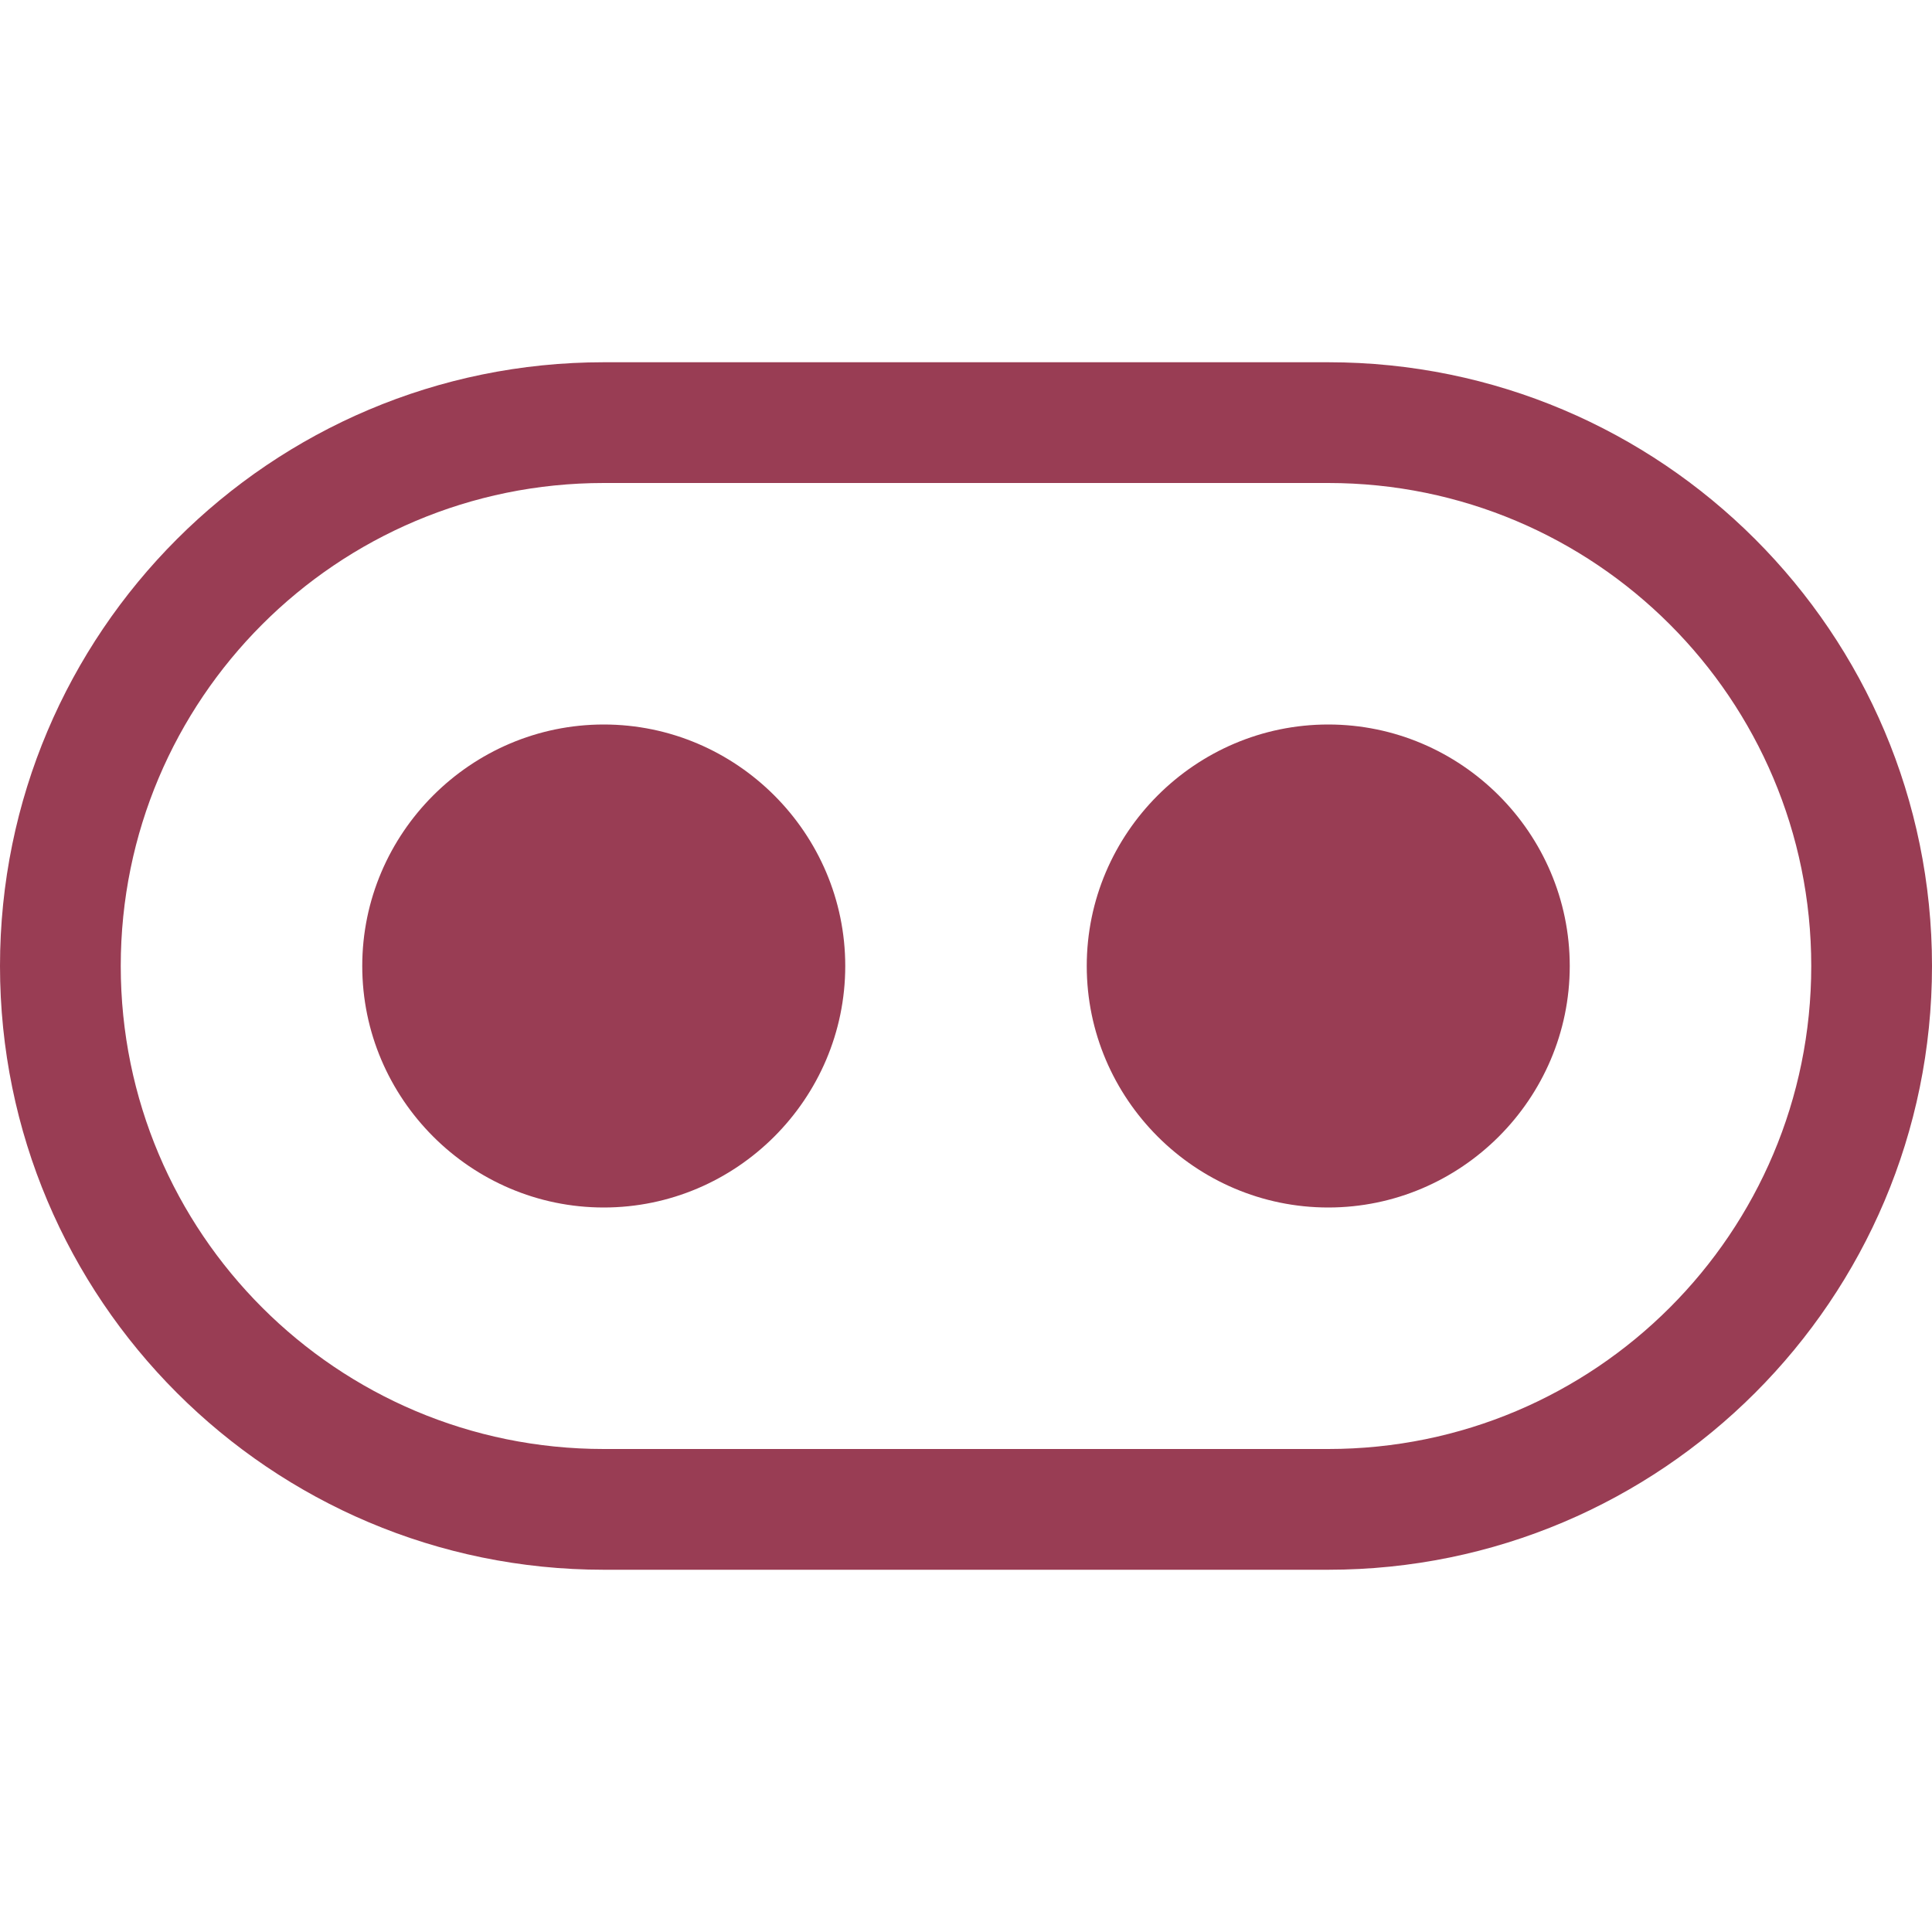 <?xml version="1.0" encoding="utf-8"?>
<!-- Generator: Adobe Illustrator 17.1.0, SVG Export Plug-In . SVG Version: 6.00 Build 0)  -->
<!DOCTYPE svg PUBLIC "-//W3C//DTD SVG 1.1//EN" "http://www.w3.org/Graphics/SVG/1.1/DTD/svg11.dtd">
<svg version="1.1" id="Layer_1" xmlns="http://www.w3.org/2000/svg" xmlns:xlink="http://www.w3.org/1999/xlink" x="0px" y="0px"
	 viewBox="0 0 16 16" enable-background="new 0 0 16 16" xml:space="preserve">
<g id="group_objects_2_">
	<g>
		<path fill-rule="evenodd" fill="#993d54" clip-rule="evenodd" d="M5,6C3.9,6,3,6.9,3,8c0,1.1,0.9,2,2,2s2-0.9,2-2C7,6.9,6.1,6,5,6z M11,3H5
			C2.24,3,0,5.24,0,8s2.24,5,5,5h6c2.76,0,5-2.24,5-5S13.76,3,11,3z M11,12H5c-2.21,0-4-1.79-4-4c0-2.21,1.79-4,4-4h6
			c2.21,0,4,1.79,4,4C15,10.21,13.21,12,11,12z M11,6C9.9,6,9,6.9,9,8c0,1.1,0.9,2,2,2s2-0.9,2-2C13,6.9,12.1,6,11,6z"/>
	</g>
</g>
</svg>
